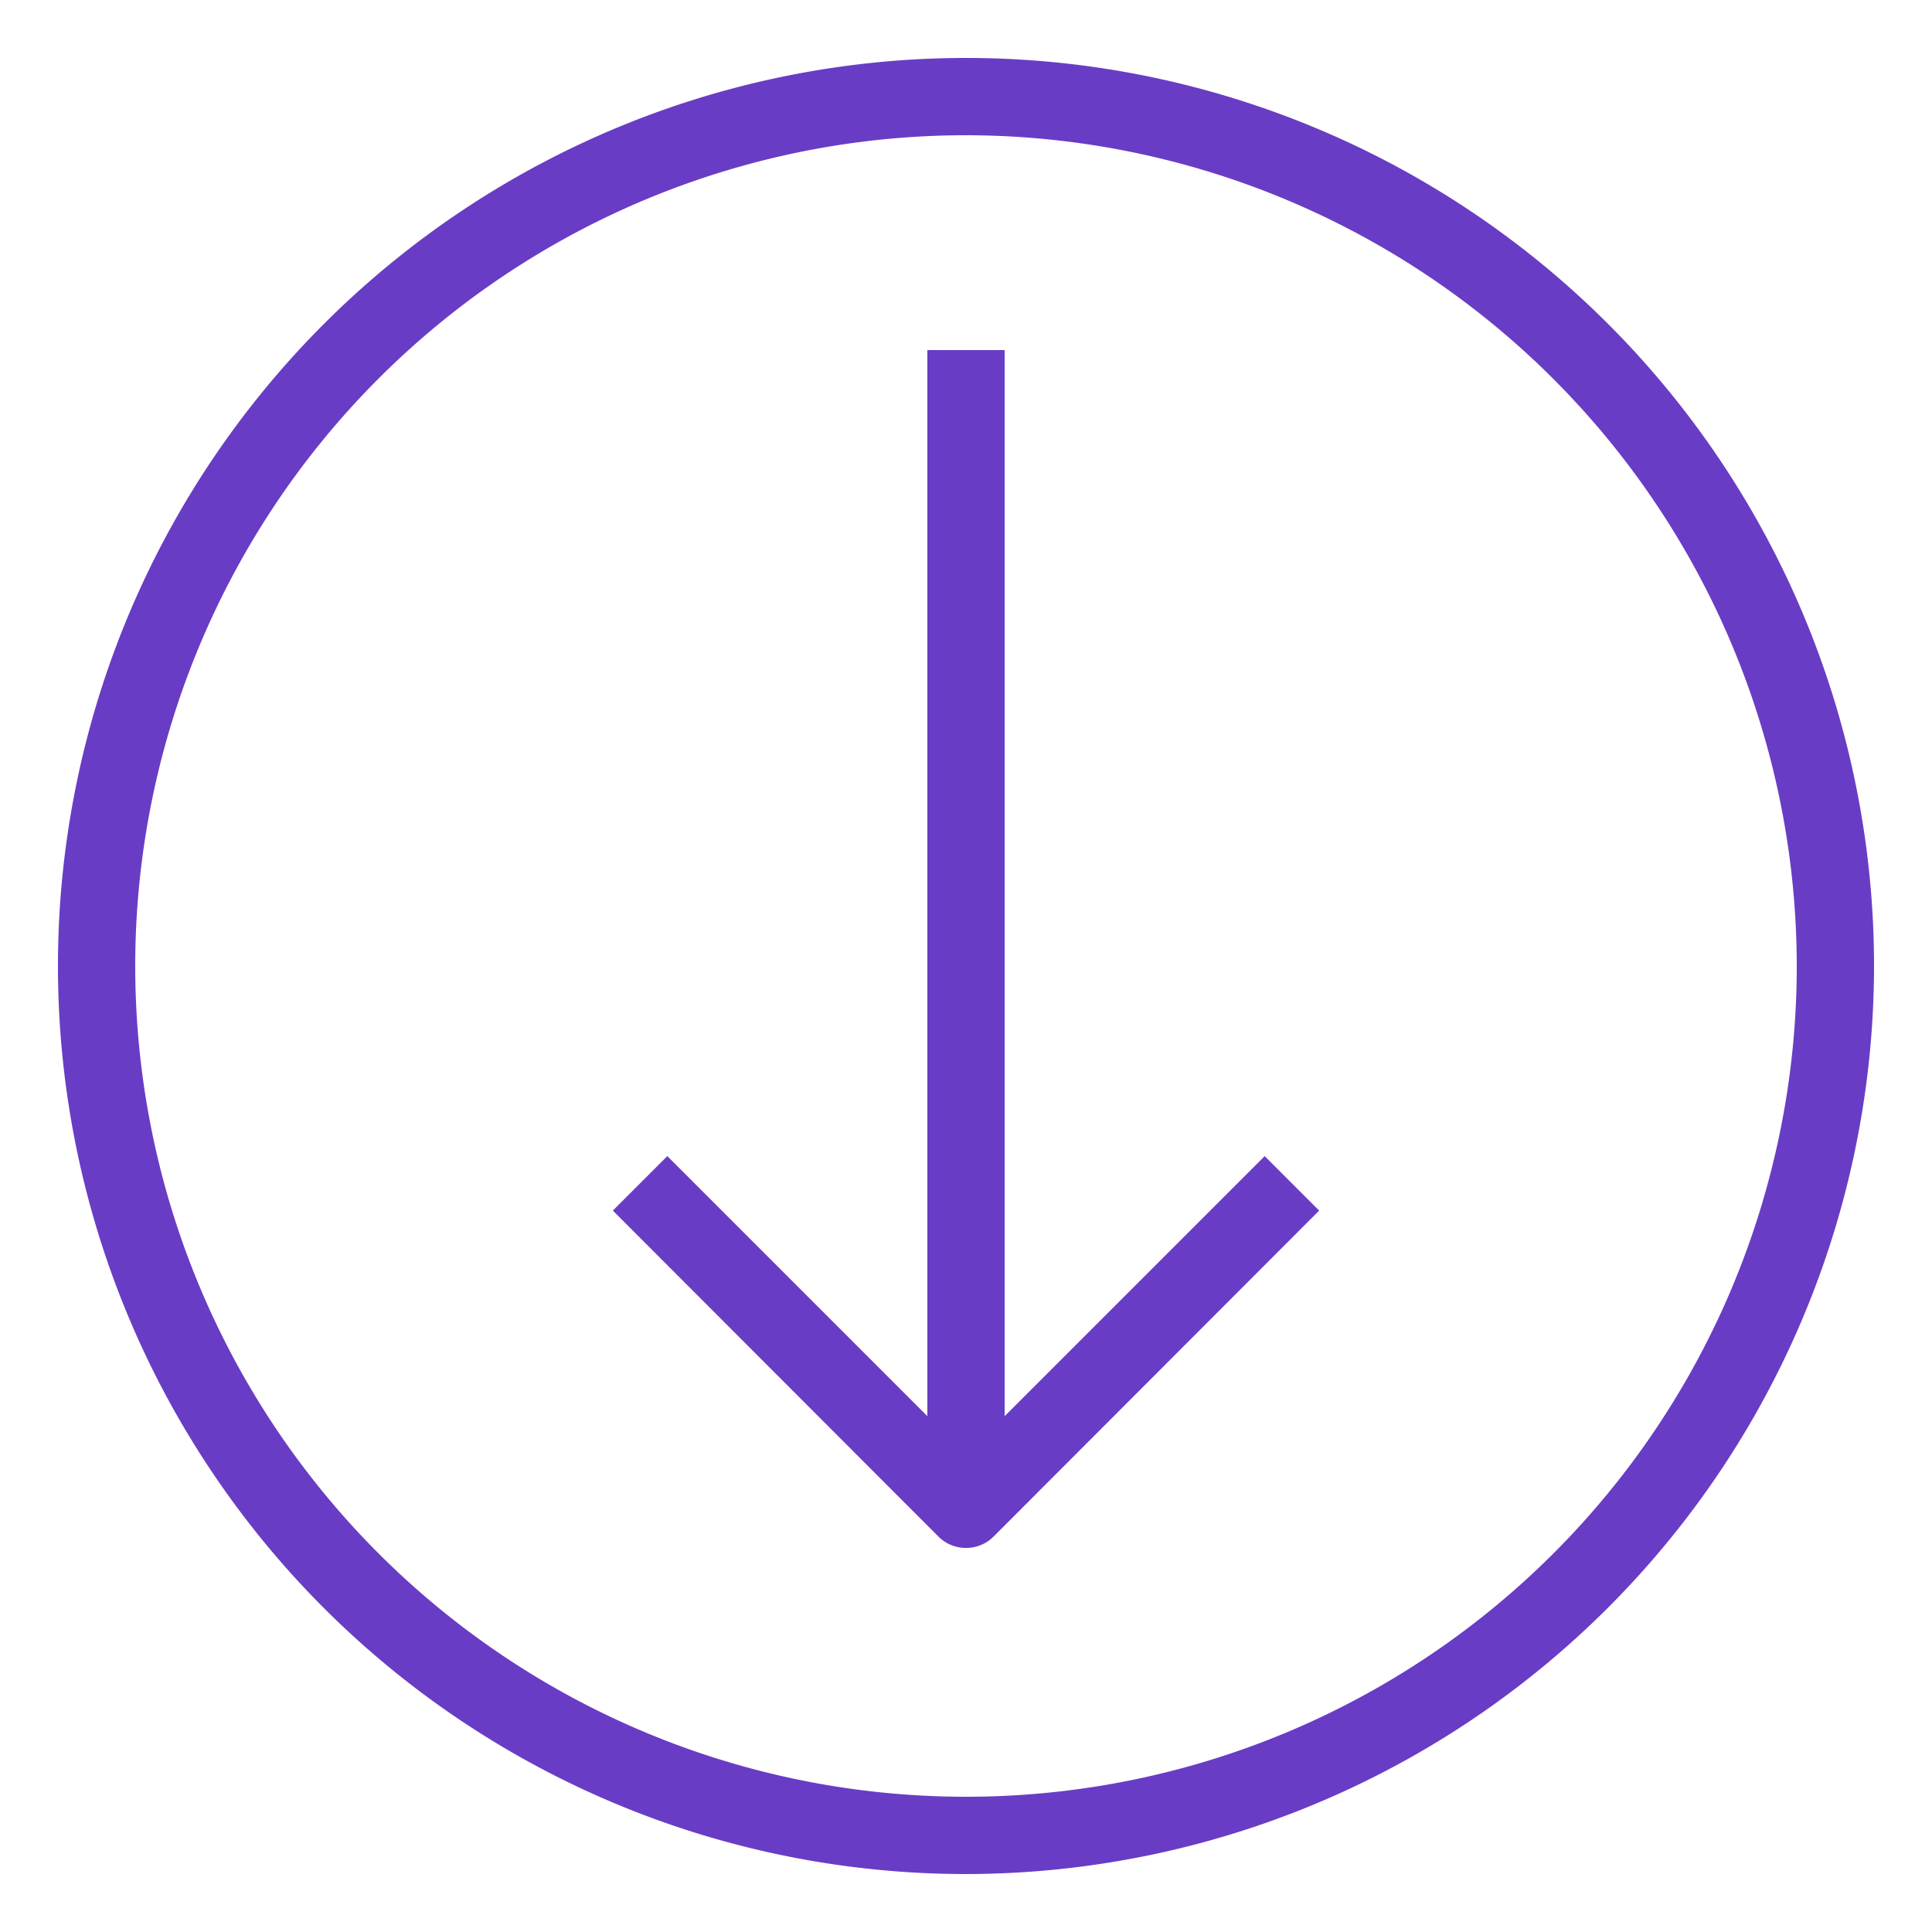 <svg xmlns="http://www.w3.org/2000/svg" viewBox="0 0 50 50"><defs><style>.cls-1{fill:#693cc5;}</style></defs><title>Amazon-CloudFront_Streaming-Distribution_light-bg</title><g id="Working"><path class="cls-1" d="M25,48.5A23.5,23.5,0,1,1,48.5,25,23.52,23.52,0,0,1,25,48.5Zm0-45A21.5,21.5,0,1,0,46.5,25,21.52,21.52,0,0,0,25,3.5Z"/><rect class="cls-1" x="24" y="9.06" width="2" height="29.06"/><path class="cls-1" d="M25,40.06a1,1,0,0,1-.71-.29l-8.43-8.44,1.41-1.41L25,37.65l7.73-7.73,1.41,1.41-8.43,8.44A1,1,0,0,1,25,40.06Z"/></g></svg>